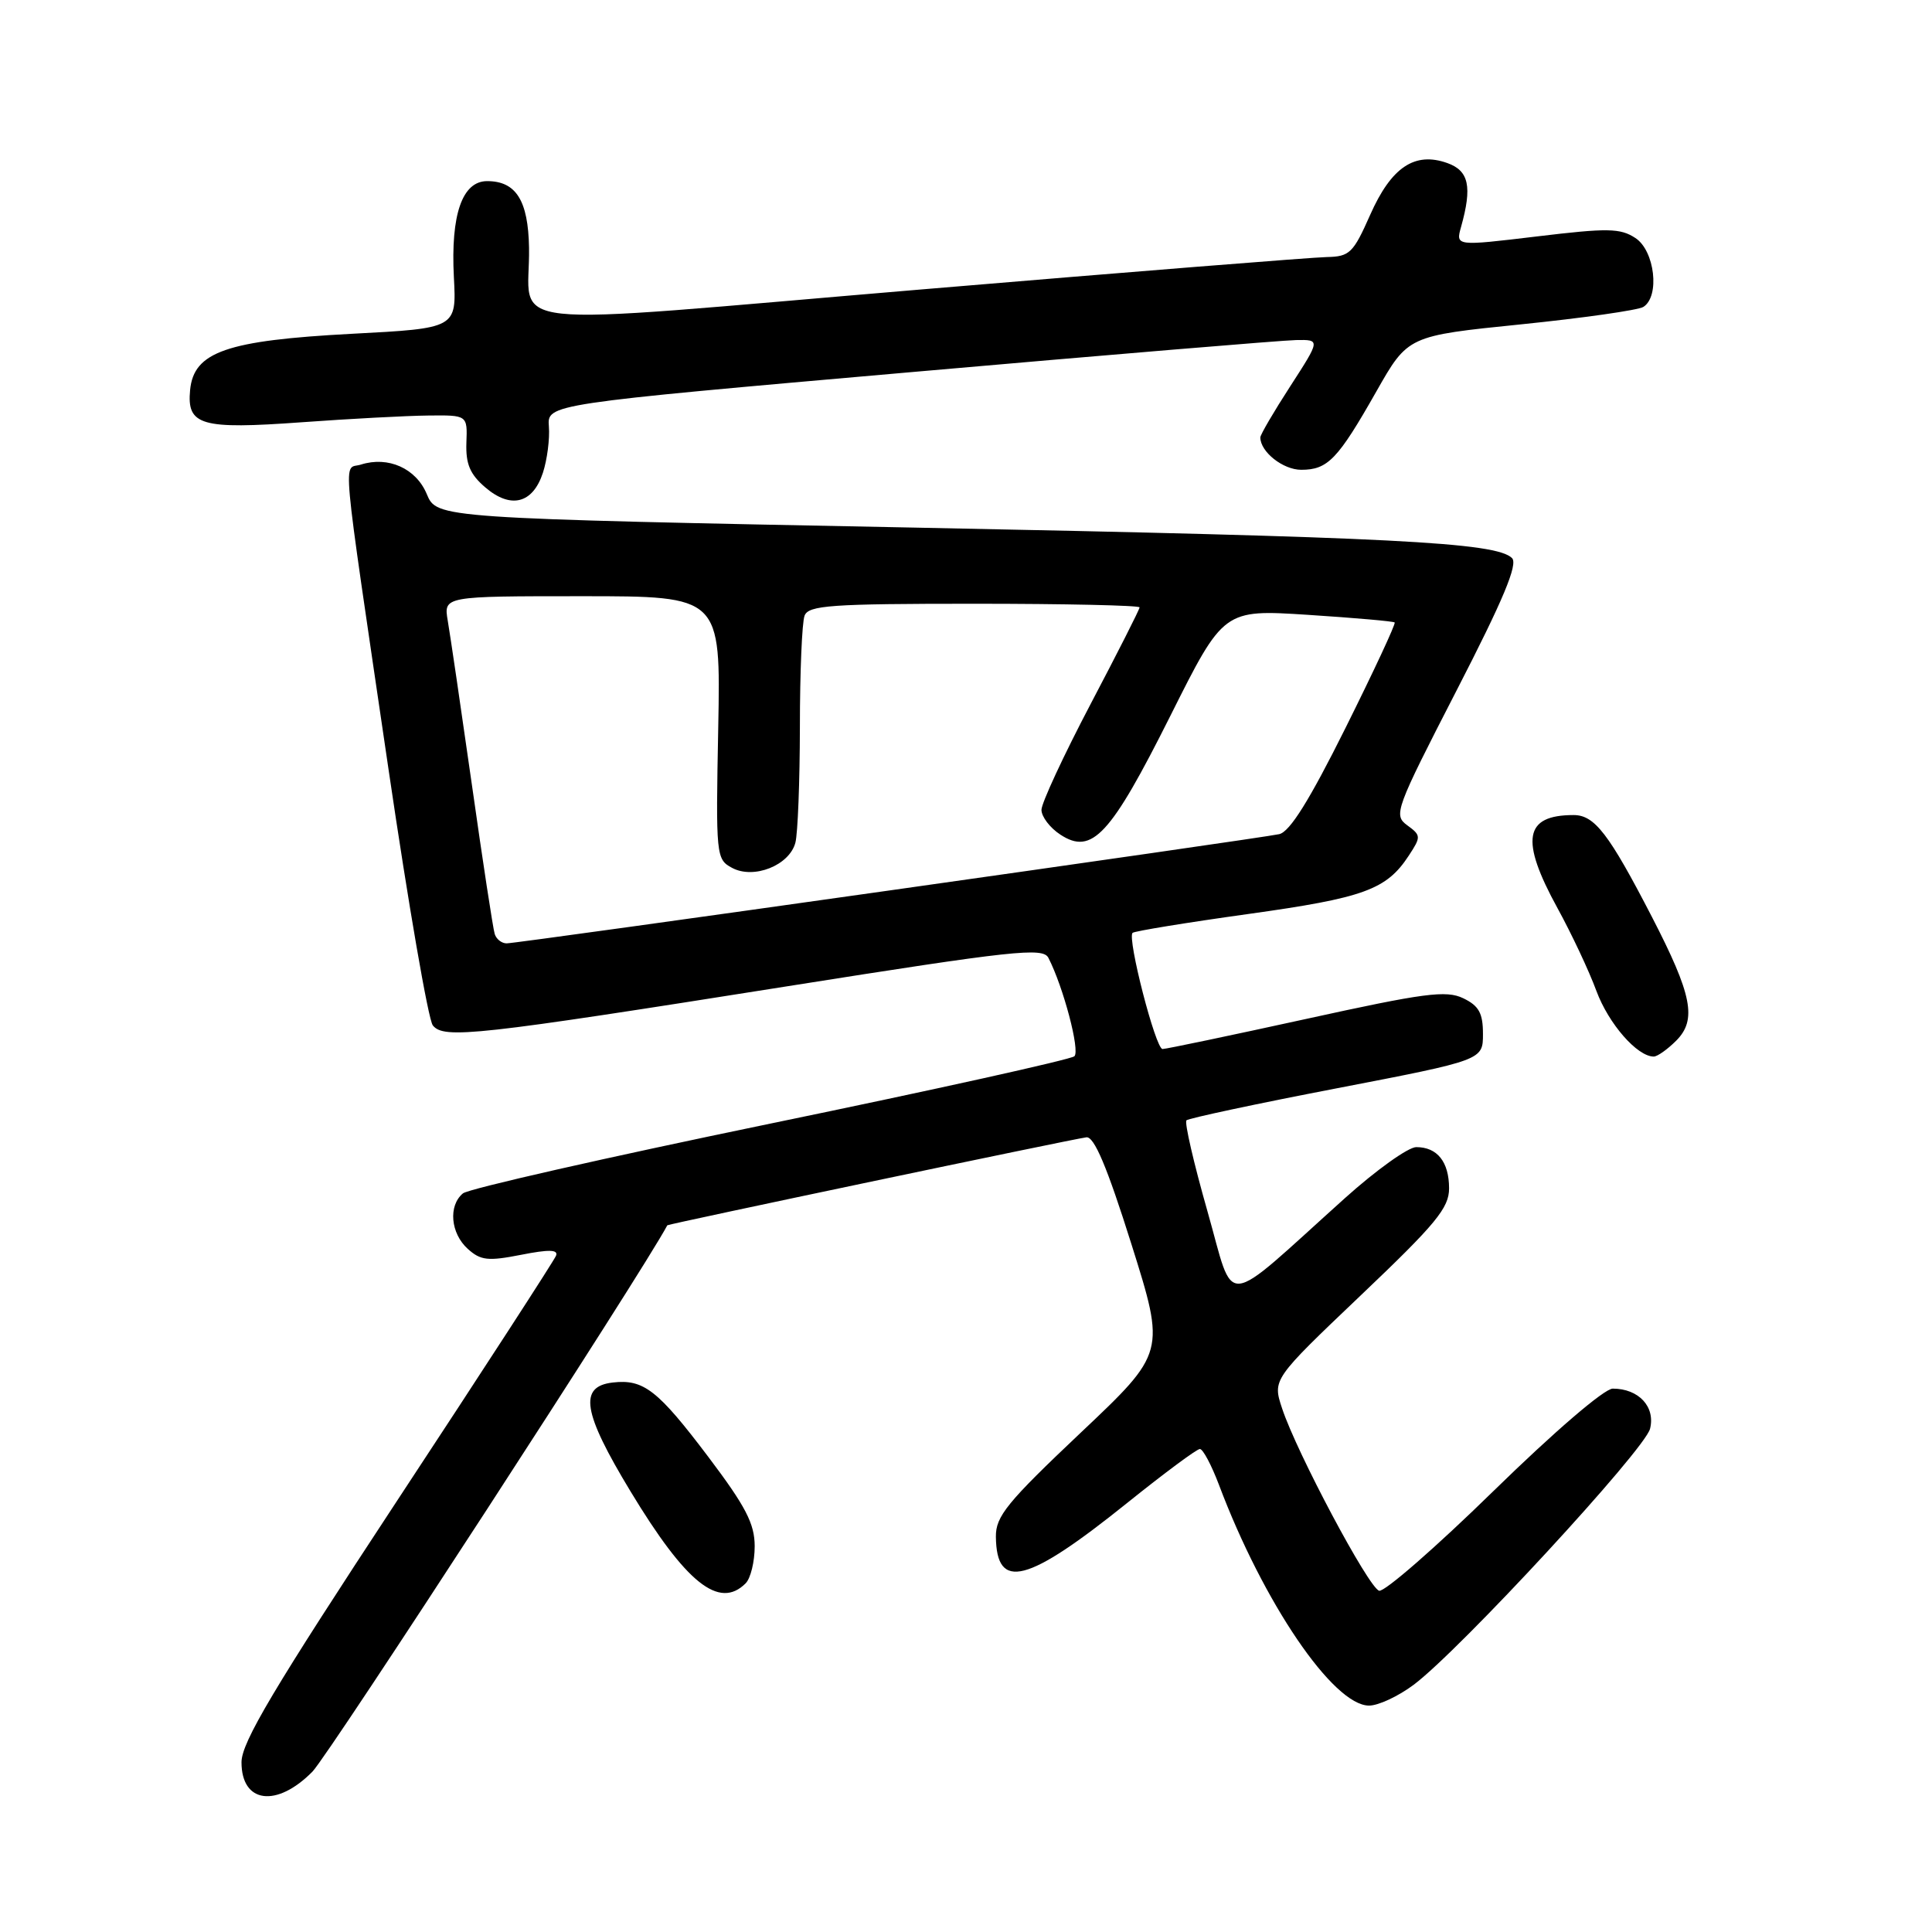 <?xml version="1.0" encoding="UTF-8" standalone="no"?>
<!DOCTYPE svg PUBLIC "-//W3C//DTD SVG 1.1//EN" "http://www.w3.org/Graphics/SVG/1.1/DTD/svg11.dtd" >
<svg xmlns="http://www.w3.org/2000/svg" xmlns:xlink="http://www.w3.org/1999/xlink" version="1.1" viewBox="0 0 256 256">
 <g >
 <path fill="currentColor"
d=" M 41.40 234.75 C 43.58 232.53 85.28 168.34 88.42 162.36 C 88.52 162.19 141.87 150.98 143.95 150.70 C 144.98 150.56 146.69 154.60 149.92 164.86 C 154.44 179.22 154.44 179.22 143.18 189.86 C 133.44 199.07 131.93 200.92 131.96 203.63 C 132.05 210.85 136.09 209.81 149.38 199.13 C 154.26 195.21 158.58 192.00 158.99 192.00 C 159.40 192.00 160.53 194.14 161.52 196.75 C 167.40 212.37 176.67 226.00 181.41 226.00 C 182.64 226.00 185.29 224.76 187.31 223.25 C 193.44 218.66 217.93 192.12 218.64 189.32 C 219.37 186.40 217.13 184.00 213.70 184.00 C 212.58 184.00 205.96 189.69 197.88 197.58 C 190.24 205.05 183.42 210.99 182.74 210.78 C 181.33 210.35 171.83 192.50 169.89 186.64 C 168.61 182.78 168.61 182.78 180.31 171.64 C 190.28 162.16 192.02 160.05 192.01 157.45 C 192.00 153.95 190.45 152.00 187.66 152.00 C 186.60 152.00 182.35 155.04 178.22 158.75 C 161.61 173.68 163.70 173.48 159.98 160.45 C 158.18 154.13 156.93 148.73 157.21 148.45 C 157.49 148.18 166.45 146.26 177.11 144.21 C 196.50 140.47 196.50 140.47 196.50 137.00 C 196.50 134.24 195.96 133.27 193.88 132.27 C 191.62 131.19 188.75 131.57 173.09 135.01 C 163.09 137.20 154.52 139.00 154.04 139.00 C 153.12 139.00 149.34 124.32 150.07 123.61 C 150.31 123.38 157.21 122.25 165.40 121.11 C 180.75 118.97 183.72 117.89 186.68 113.36 C 188.31 110.88 188.30 110.69 186.46 109.35 C 184.62 108.00 184.88 107.29 193.00 91.50 C 199.21 79.44 201.16 74.76 200.35 73.95 C 198.26 71.86 184.47 71.16 121.19 69.91 C 57.89 68.67 57.89 68.67 56.55 65.47 C 55.13 62.06 51.44 60.41 47.82 61.56 C 45.44 62.31 45.08 58.38 51.49 102.00 C 54.12 119.88 56.75 135.12 57.35 135.87 C 58.81 137.70 63.03 137.23 104.30 130.69 C 134.41 125.92 138.20 125.51 138.92 126.92 C 140.91 130.80 143.14 139.25 142.36 139.96 C 141.89 140.39 123.76 144.41 102.09 148.88 C 80.41 153.36 62.07 157.52 61.34 158.13 C 59.38 159.76 59.70 163.42 61.98 165.48 C 63.68 167.02 64.66 167.13 69.04 166.27 C 72.73 165.54 73.99 165.57 73.68 166.38 C 73.44 167.00 63.97 181.61 52.62 198.85 C 36.23 223.77 32.00 230.87 32.00 233.51 C 32.00 238.95 36.66 239.56 41.40 234.75 Z  M 98.80 209.80 C 99.46 209.14 100.00 206.93 100.00 204.89 C 100.00 201.90 98.81 199.61 93.86 193.05 C 87.16 184.18 85.28 182.72 81.20 183.19 C 76.64 183.71 77.20 187.13 83.55 197.62 C 90.91 209.79 95.30 213.30 98.80 209.80 Z  M 222.10 137.90 C 224.87 135.13 224.23 131.84 218.89 121.50 C 213.18 110.45 211.29 108.00 208.51 108.00 C 201.96 108.00 201.40 111.26 206.38 120.34 C 208.24 123.73 210.56 128.66 211.53 131.30 C 213.15 135.66 216.94 140.00 219.13 140.00 C 219.61 140.00 220.95 139.05 222.10 137.90 Z  M 71.94 62.64 C 72.50 60.92 72.86 58.16 72.73 56.52 C 72.50 53.54 72.50 53.54 120.50 49.33 C 146.90 47.01 169.95 45.09 171.73 45.06 C 174.96 45.00 174.96 45.00 170.98 51.16 C 168.79 54.54 167.00 57.60 167.00 57.96 C 167.00 59.87 170.00 62.25 172.42 62.25 C 175.94 62.25 177.27 60.87 182.38 51.86 C 186.56 44.50 186.56 44.50 201.53 42.98 C 209.76 42.14 217.06 41.10 217.75 40.67 C 219.97 39.28 219.27 33.22 216.70 31.54 C 214.69 30.22 213.03 30.20 203.64 31.33 C 192.88 32.62 192.88 32.62 193.60 30.06 C 195.09 24.74 194.64 22.63 191.79 21.61 C 187.46 20.06 184.35 22.15 181.55 28.48 C 179.31 33.54 178.83 34.00 175.81 34.06 C 173.99 34.09 149.78 36.02 122.00 38.36 C 64.22 43.22 70.29 43.87 70.10 32.82 C 69.99 26.57 68.38 24.00 64.55 24.00 C 61.25 24.00 59.71 28.43 60.14 36.71 C 60.50 43.50 60.50 43.50 46.61 44.23 C 30.02 45.11 25.68 46.62 25.19 51.68 C 24.74 56.38 26.62 56.92 40.00 55.95 C 46.33 55.49 53.85 55.09 56.72 55.06 C 61.94 55.00 61.94 55.00 61.80 58.66 C 61.70 61.47 62.27 62.84 64.29 64.57 C 67.67 67.48 70.60 66.74 71.94 62.64 Z  M 65.55 123.75 C 65.33 123.06 63.97 114.17 62.53 104.00 C 61.08 93.83 59.64 84.04 59.33 82.25 C 58.78 79.00 58.78 79.00 77.14 79.00 C 95.50 79.00 95.50 79.00 95.17 96.42 C 94.84 113.44 94.89 113.87 97.01 115.00 C 99.88 116.54 104.59 114.67 105.39 111.67 C 105.71 110.48 105.98 103.57 105.99 96.33 C 105.99 89.09 106.27 82.45 106.61 81.58 C 107.13 80.21 110.07 80.00 129.11 80.00 C 141.15 80.00 151.00 80.22 151.00 80.48 C 151.00 80.75 148.07 86.52 144.50 93.31 C 140.93 100.11 138.00 106.41 138.00 107.31 C 138.00 108.21 139.12 109.69 140.50 110.59 C 144.69 113.34 147.14 110.70 155.08 94.85 C 162.14 80.75 162.14 80.75 173.32 81.47 C 179.47 81.87 184.64 82.32 184.80 82.48 C 184.97 82.64 182.04 88.92 178.30 96.43 C 173.51 106.05 170.91 110.22 169.50 110.53 C 166.84 111.12 68.66 125.00 67.13 125.00 C 66.47 125.00 65.76 124.44 65.55 123.75 Z "/>
</g>
</svg>